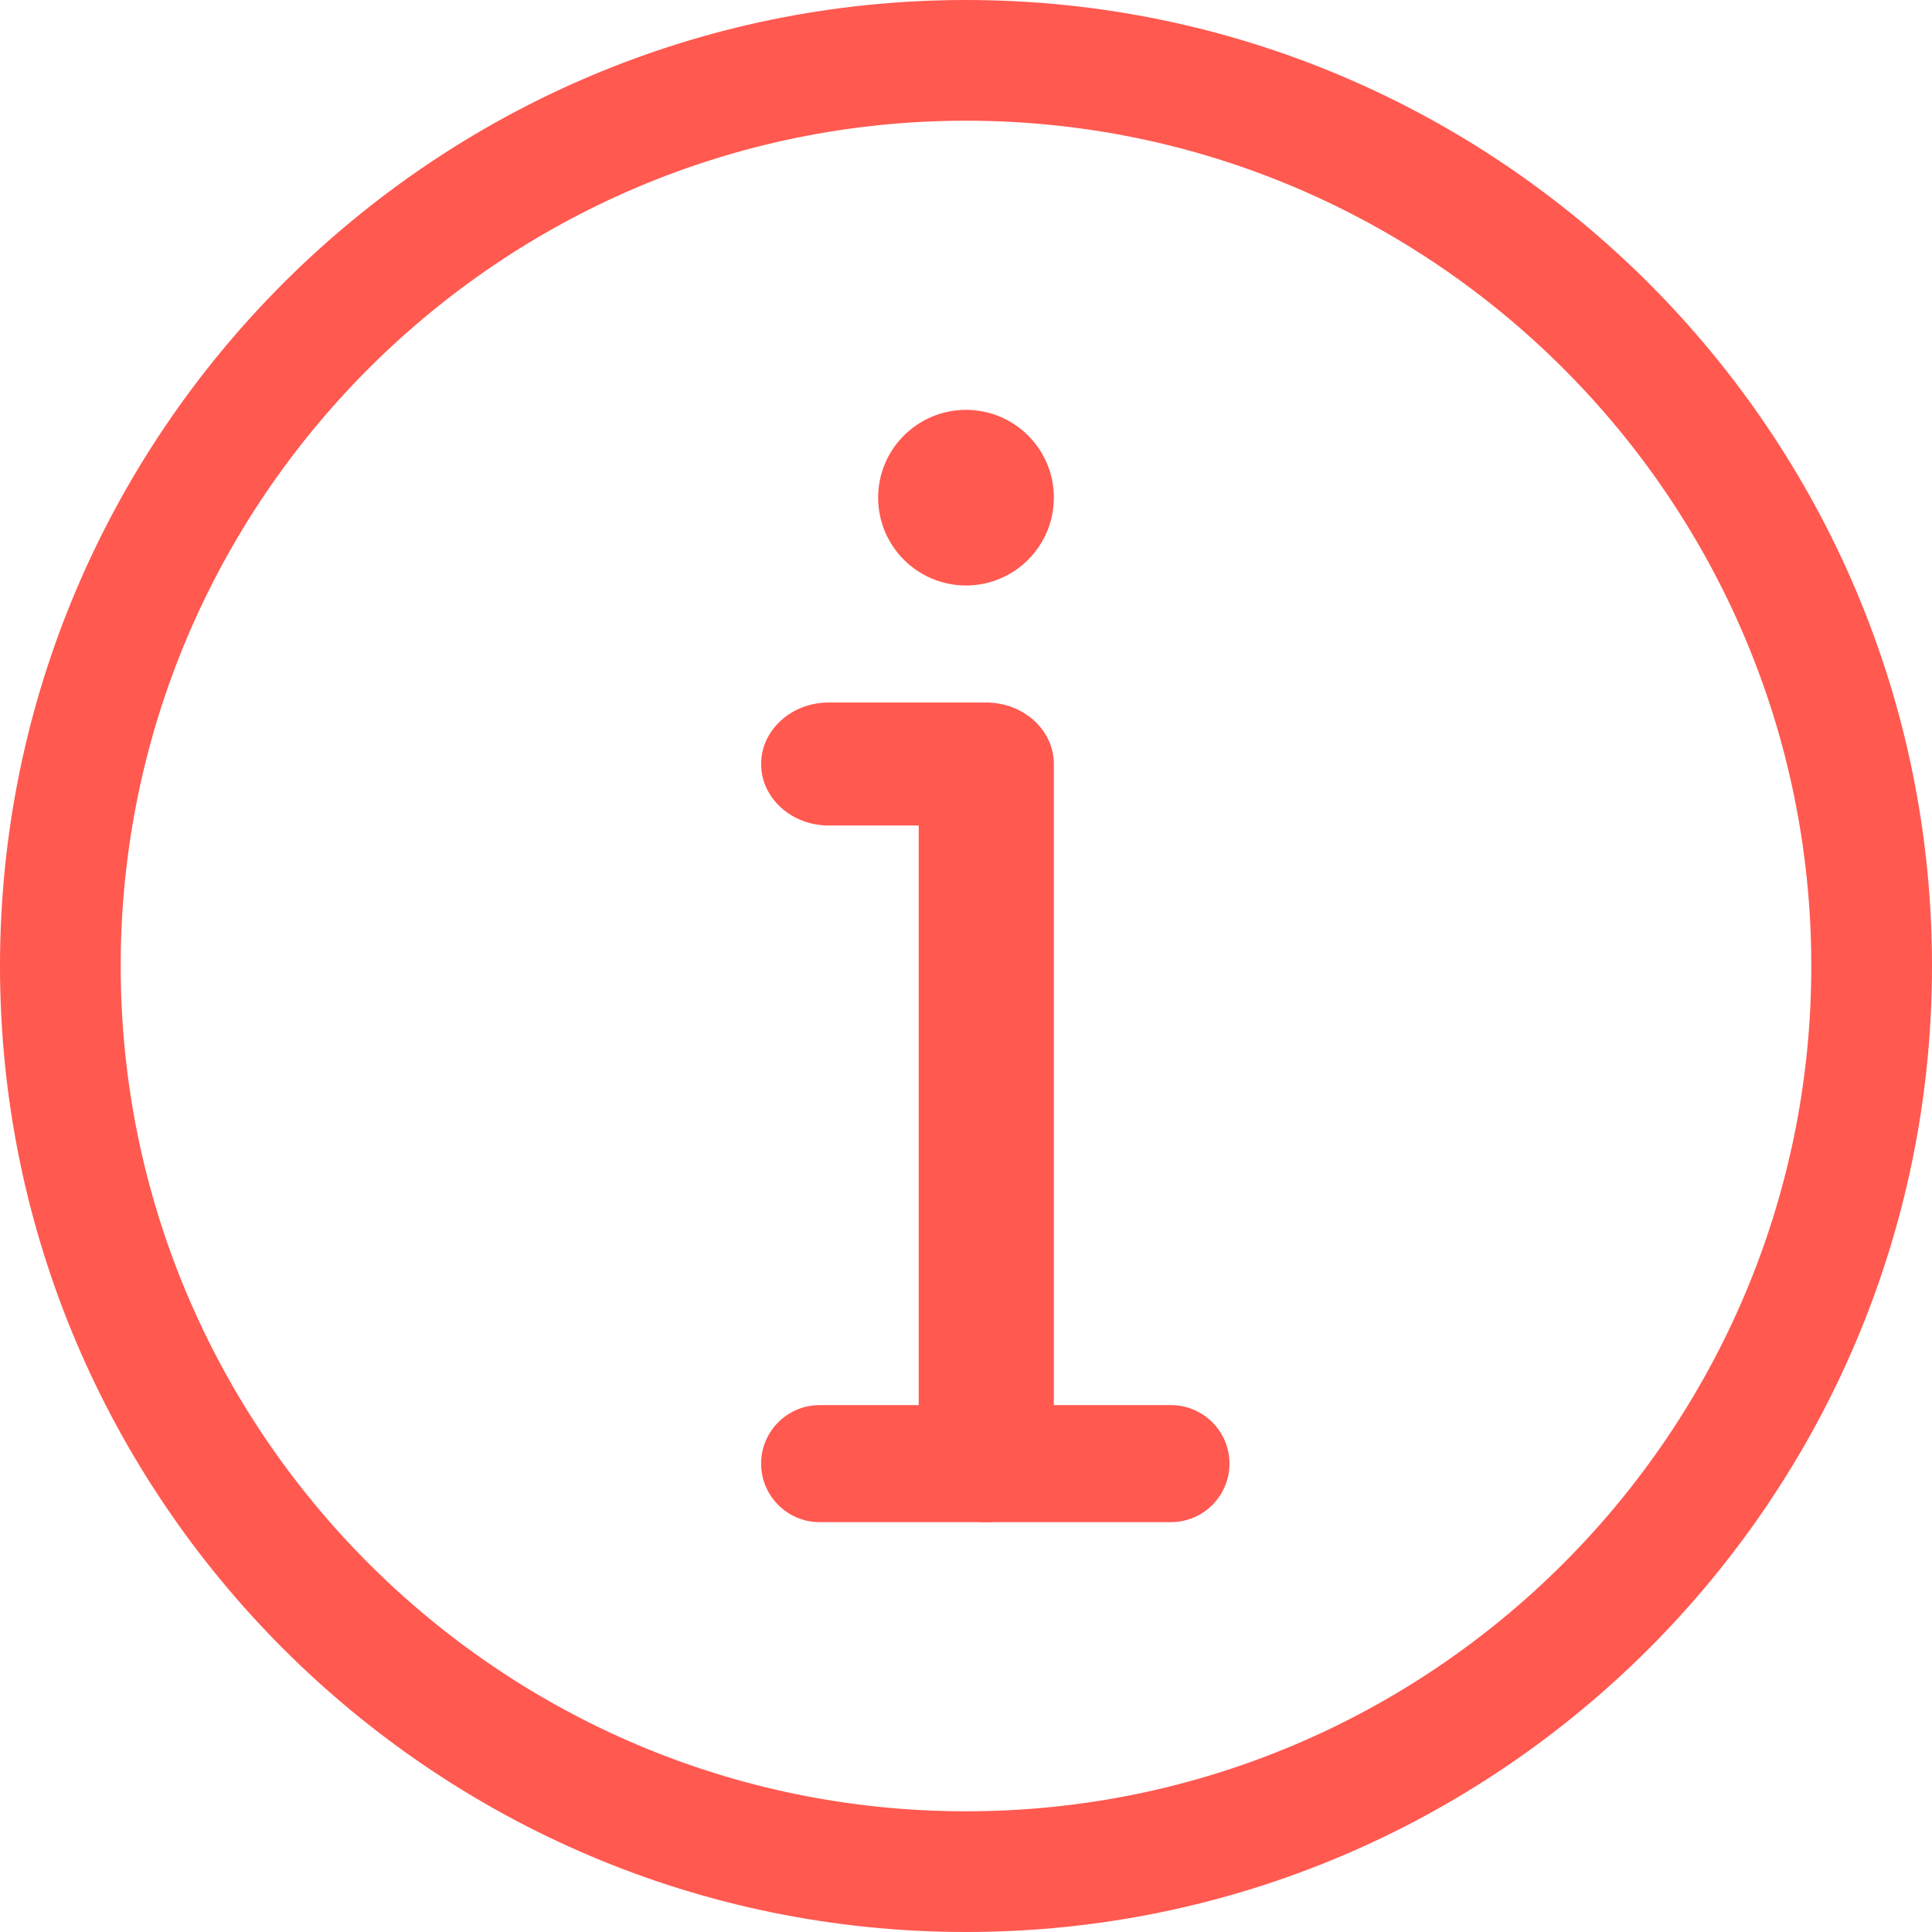 <?xml version="1.0" encoding="UTF-8"?>
<svg width="21px" height="21px" viewBox="0 0 21 21" version="1.1" xmlns="http://www.w3.org/2000/svg" xmlns:xlink="http://www.w3.org/1999/xlink">
    <!-- Generator: Sketch 63.1 (92452) - https://sketch.com -->
    <title>info</title>
    <desc>Created with Sketch.</desc>
    <g id="wireframes" stroke="none" stroke-width="1" fill="none" fill-rule="evenodd">
        <g id="Avant_propos" transform="translate(-518, -478)" fill="#FF5950" fill-rule="nonzero">
            <g id="Group-2" transform="translate(503, 460)">
                <g id="info" transform="translate(15, 18)">
                    <path d="M11.455,5.409 C11.455,5.936 11.027,6.364 10.5,6.364 C9.973,6.364 9.545,5.936 9.545,5.409 C9.545,4.882 9.973,4.455 10.5,4.455 C11.027,4.455 11.455,4.882 11.455,5.409 Z" id="Path"></path>
                    <path d="M10.72,16.545 C10.315,16.545 9.986,16.246 9.986,15.877 L9.986,8.973 L9.007,8.973 C8.602,8.973 8.273,8.673 8.273,8.305 C8.273,7.936 8.602,7.636 9.007,7.636 L10.72,7.636 C11.126,7.636 11.455,7.936 11.455,8.305 L11.455,15.877 C11.455,16.246 11.126,16.545 10.72,16.545 Z" id="Path"></path>
                    <path d="M10.5,21 C4.71,21 0,16.29 0,10.5 C0,4.71 4.71,0 10.5,0 C16.29,0 21,4.71 21,10.5 C21,16.29 16.29,21 10.5,21 Z M10.5,1.312 C5.434,1.312 1.312,5.434 1.312,10.5 C1.312,15.566 5.434,19.688 10.5,19.688 C15.566,19.688 19.688,15.566 19.688,10.5 C19.688,5.434 15.566,1.312 10.5,1.312 Z" id="Shape"></path>
                    <path d="M12.727,16.545 L8.909,16.545 C8.558,16.545 8.273,16.26 8.273,15.909 C8.273,15.558 8.558,15.273 8.909,15.273 L12.727,15.273 C13.079,15.273 13.364,15.558 13.364,15.909 C13.364,16.26 13.079,16.545 12.727,16.545 Z" id="Path"></path>
                </g>
            </g>
        </g>
    </g>
</svg>